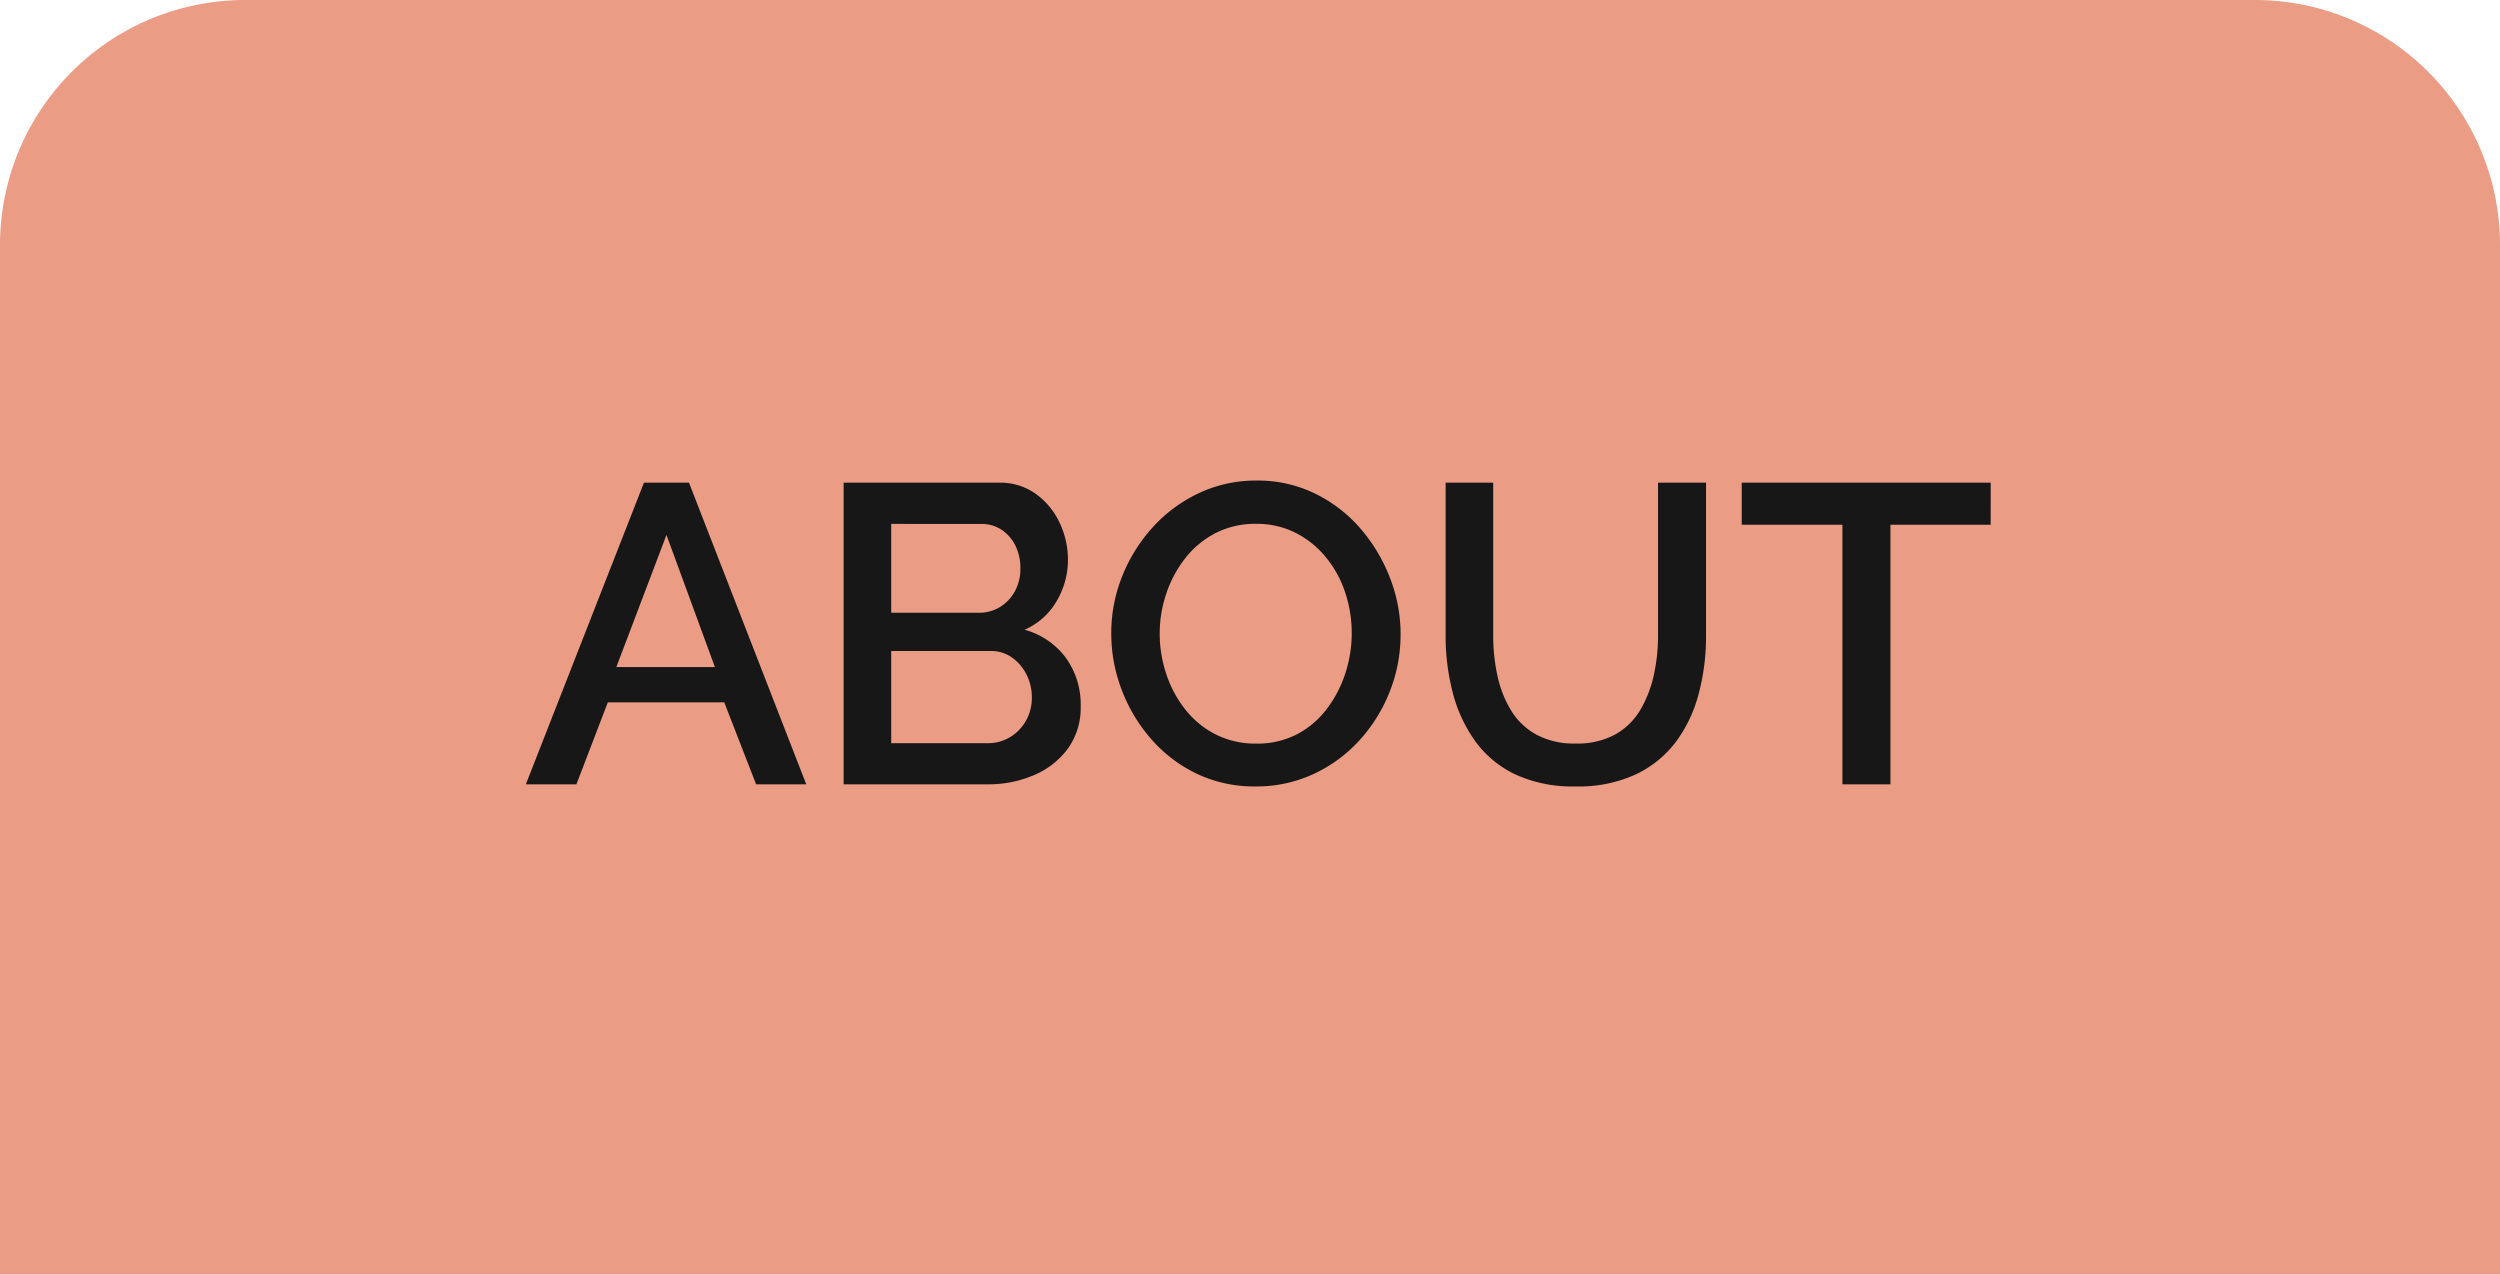 <svg xmlns="http://www.w3.org/2000/svg" width="153" height="78" viewBox="0 0 153 78">
  <g id="about-selected" transform="translate(-393 -117)">
    <path id="Rectangle_6" data-name="Rectangle 6" d="M15,0H138a15,15,0,0,1,15,15V78a0,0,0,0,1,0,0H0a0,0,0,0,1,0,0V15A15,15,0,0,1,15,0Z" transform="translate(393 117)" fill="#eb9c85"/>
    <path id="Path_23" data-name="Path 23" d="M7.41-18.46h2.756L17.342,0H14.274l-1.95-5.018H5.2L3.276,0H.182ZM11.752-7.176,8.788-15.262,5.72-7.176ZM34.138-4.758a4.246,4.246,0,0,1-.767,2.548A4.93,4.93,0,0,1,31.3-.572,7.024,7.024,0,0,1,28.444,0H19.63V-18.46h9.516a3.725,3.725,0,0,1,2.249.689A4.526,4.526,0,0,1,32.851-16a5.228,5.228,0,0,1,.507,2.249,4.954,4.954,0,0,1-.689,2.535,4.206,4.206,0,0,1-1.963,1.755,4.69,4.69,0,0,1,2.509,1.7A4.874,4.874,0,0,1,34.138-4.758ZM31.148-5.3a3.072,3.072,0,0,0-.325-1.417,2.865,2.865,0,0,0-.884-1.04,2.186,2.186,0,0,0-1.313-.4H22.542v5.642h5.9A2.6,2.6,0,0,0,29.835-2.9,2.7,2.7,0,0,0,30.8-3.913,2.835,2.835,0,0,0,31.148-5.3ZM22.542-15.938V-10.5H27.9a2.435,2.435,0,0,0,1.3-.351,2.558,2.558,0,0,0,.91-.962,2.825,2.825,0,0,0,.338-1.391,3.075,3.075,0,0,0-.312-1.417,2.469,2.469,0,0,0-.845-.962,2.194,2.194,0,0,0-1.235-.351ZM44.85.13a8.19,8.19,0,0,1-3.614-.78,8.671,8.671,0,0,1-2.782-2.119,9.875,9.875,0,0,1-1.807-3.016A9.625,9.625,0,0,1,36.01-9.23a9.335,9.335,0,0,1,.676-3.523,9.9,9.9,0,0,1,1.872-2.99,8.937,8.937,0,0,1,2.821-2.08A8.149,8.149,0,0,1,44.9-18.59a7.991,7.991,0,0,1,3.6.806,8.719,8.719,0,0,1,2.782,2.158,10.229,10.229,0,0,1,1.794,3.016A9.453,9.453,0,0,1,53.716-9.2a9.5,9.5,0,0,1-.663,3.523,9.692,9.692,0,0,1-1.859,2.99A8.769,8.769,0,0,1,48.373-.624,8.267,8.267,0,0,1,44.85.13ZM38.974-9.23a7.773,7.773,0,0,0,.416,2.522,7.018,7.018,0,0,0,1.183,2.171,5.561,5.561,0,0,0,1.859,1.5,5.389,5.389,0,0,0,2.444.546,5.3,5.3,0,0,0,2.5-.572A5.45,5.45,0,0,0,49.2-4.615,7.265,7.265,0,0,0,50.336-6.8a7.877,7.877,0,0,0,.39-2.431,7.882,7.882,0,0,0-.4-2.509A6.7,6.7,0,0,0,49.14-13.9a5.737,5.737,0,0,0-1.859-1.495,5.25,5.25,0,0,0-2.4-.546,5.3,5.3,0,0,0-2.5.572,5.647,5.647,0,0,0-1.846,1.534,7.191,7.191,0,0,0-1.157,2.158A7.605,7.605,0,0,0,38.974-9.23ZM64.428.13A8.345,8.345,0,0,1,60.7-.624a6.447,6.447,0,0,1-2.444-2.054A8.909,8.909,0,0,1,56.9-5.642,13.8,13.8,0,0,1,56.472-9.1v-9.36h2.912V-9.1a11.415,11.415,0,0,0,.26,2.457,6.85,6.85,0,0,0,.832,2.119,4.165,4.165,0,0,0,1.547,1.482,4.862,4.862,0,0,0,2.405.546,4.827,4.827,0,0,0,2.431-.559,4.132,4.132,0,0,0,1.534-1.508,7.238,7.238,0,0,0,.819-2.119,11.114,11.114,0,0,0,.26-2.418v-9.36H72.41V-9.1a13.6,13.6,0,0,1-.455,3.575,8.554,8.554,0,0,1-1.4,2.938A6.617,6.617,0,0,1,68.094-.6,8.378,8.378,0,0,1,64.428.13Zm25.4-16.016H83.694V0H80.756V-15.886H74.594V-18.46H89.83Z" transform="translate(425 165)" fill="#171717"/>
  </g>
</svg>
